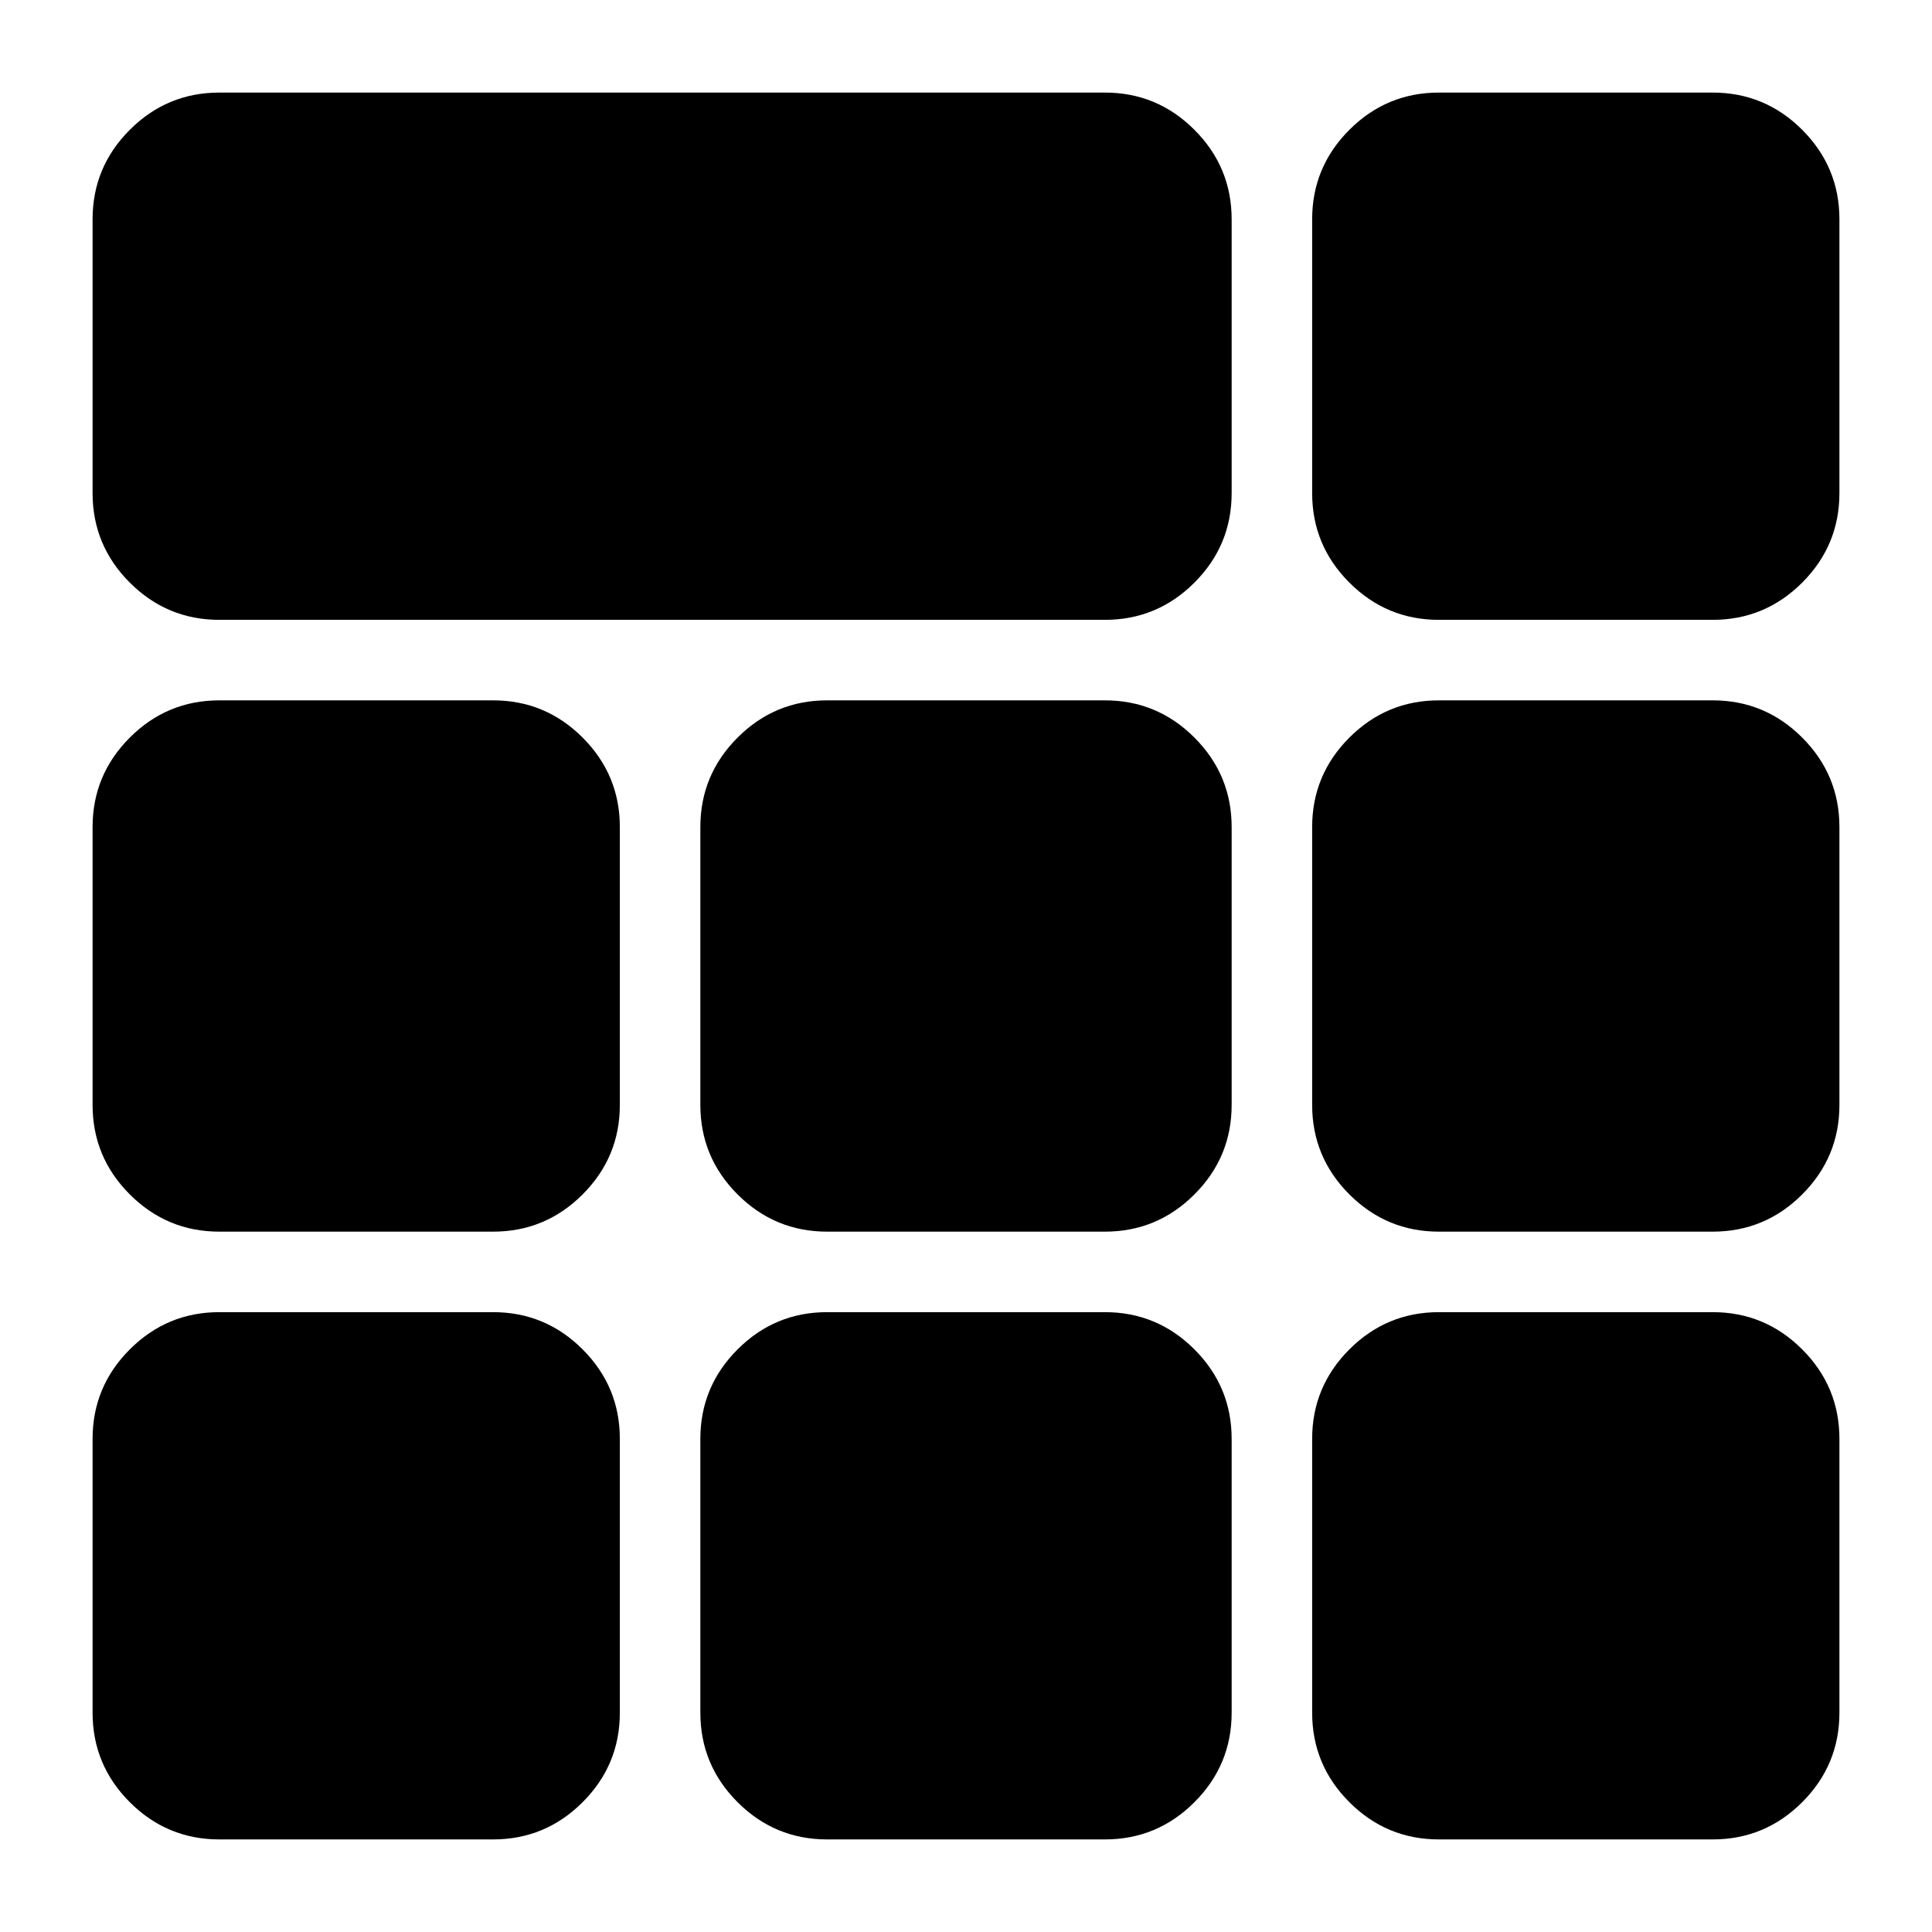 <svg xmlns="http://www.w3.org/2000/svg" height="24" viewBox="0 -960 960 960" width="24"><path d="M109-652q-26 0-44.5-18.5T46-715v-136q0-26 18.5-44.5T109-914h440q26 0 44.5 18.5T612-851v136q0 26-18.5 44.5T549-652H109Zm0 606q-26 0-44.5-18.5T46-109v-136q0-26 18.5-44.5T109-308h136q26 0 44.5 18.5T308-245v136q0 26-18.5 44.5T245-46H109Zm302 0q-26 0-44.5-18.5T348-109v-136q0-26 18.5-44.5T411-308h138q26 0 44.5 18.5T612-245v136q0 26-18.5 44.5T549-46H411Zm304 0q-26 0-44.5-18.5T652-109v-136q0-26 18.5-44.5T715-308h136q26 0 44.5 18.5T914-245v136q0 26-18.5 44.5T851-46H715ZM109-348q-26 0-44.5-18.5T46-411v-138q0-26 18.5-44.5T109-612h136q26 0 44.5 18.5T308-549v138q0 26-18.5 44.5T245-348H109Zm302 0q-26 0-44.5-18.5T348-411v-138q0-26 18.5-44.5T411-612h138q26 0 44.5 18.5T612-549v138q0 26-18.5 44.5T549-348H411Zm304 0q-26 0-44.5-18.5T652-411v-138q0-26 18.5-44.5T715-612h136q26 0 44.5 18.5T914-549v138q0 26-18.5 44.5T851-348H715Zm0-304q-26 0-44.5-18.5T652-715v-136q0-26 18.5-44.5T715-914h136q26 0 44.5 18.5T914-851v136q0 26-18.5 44.5T851-652H715Z"/></svg>